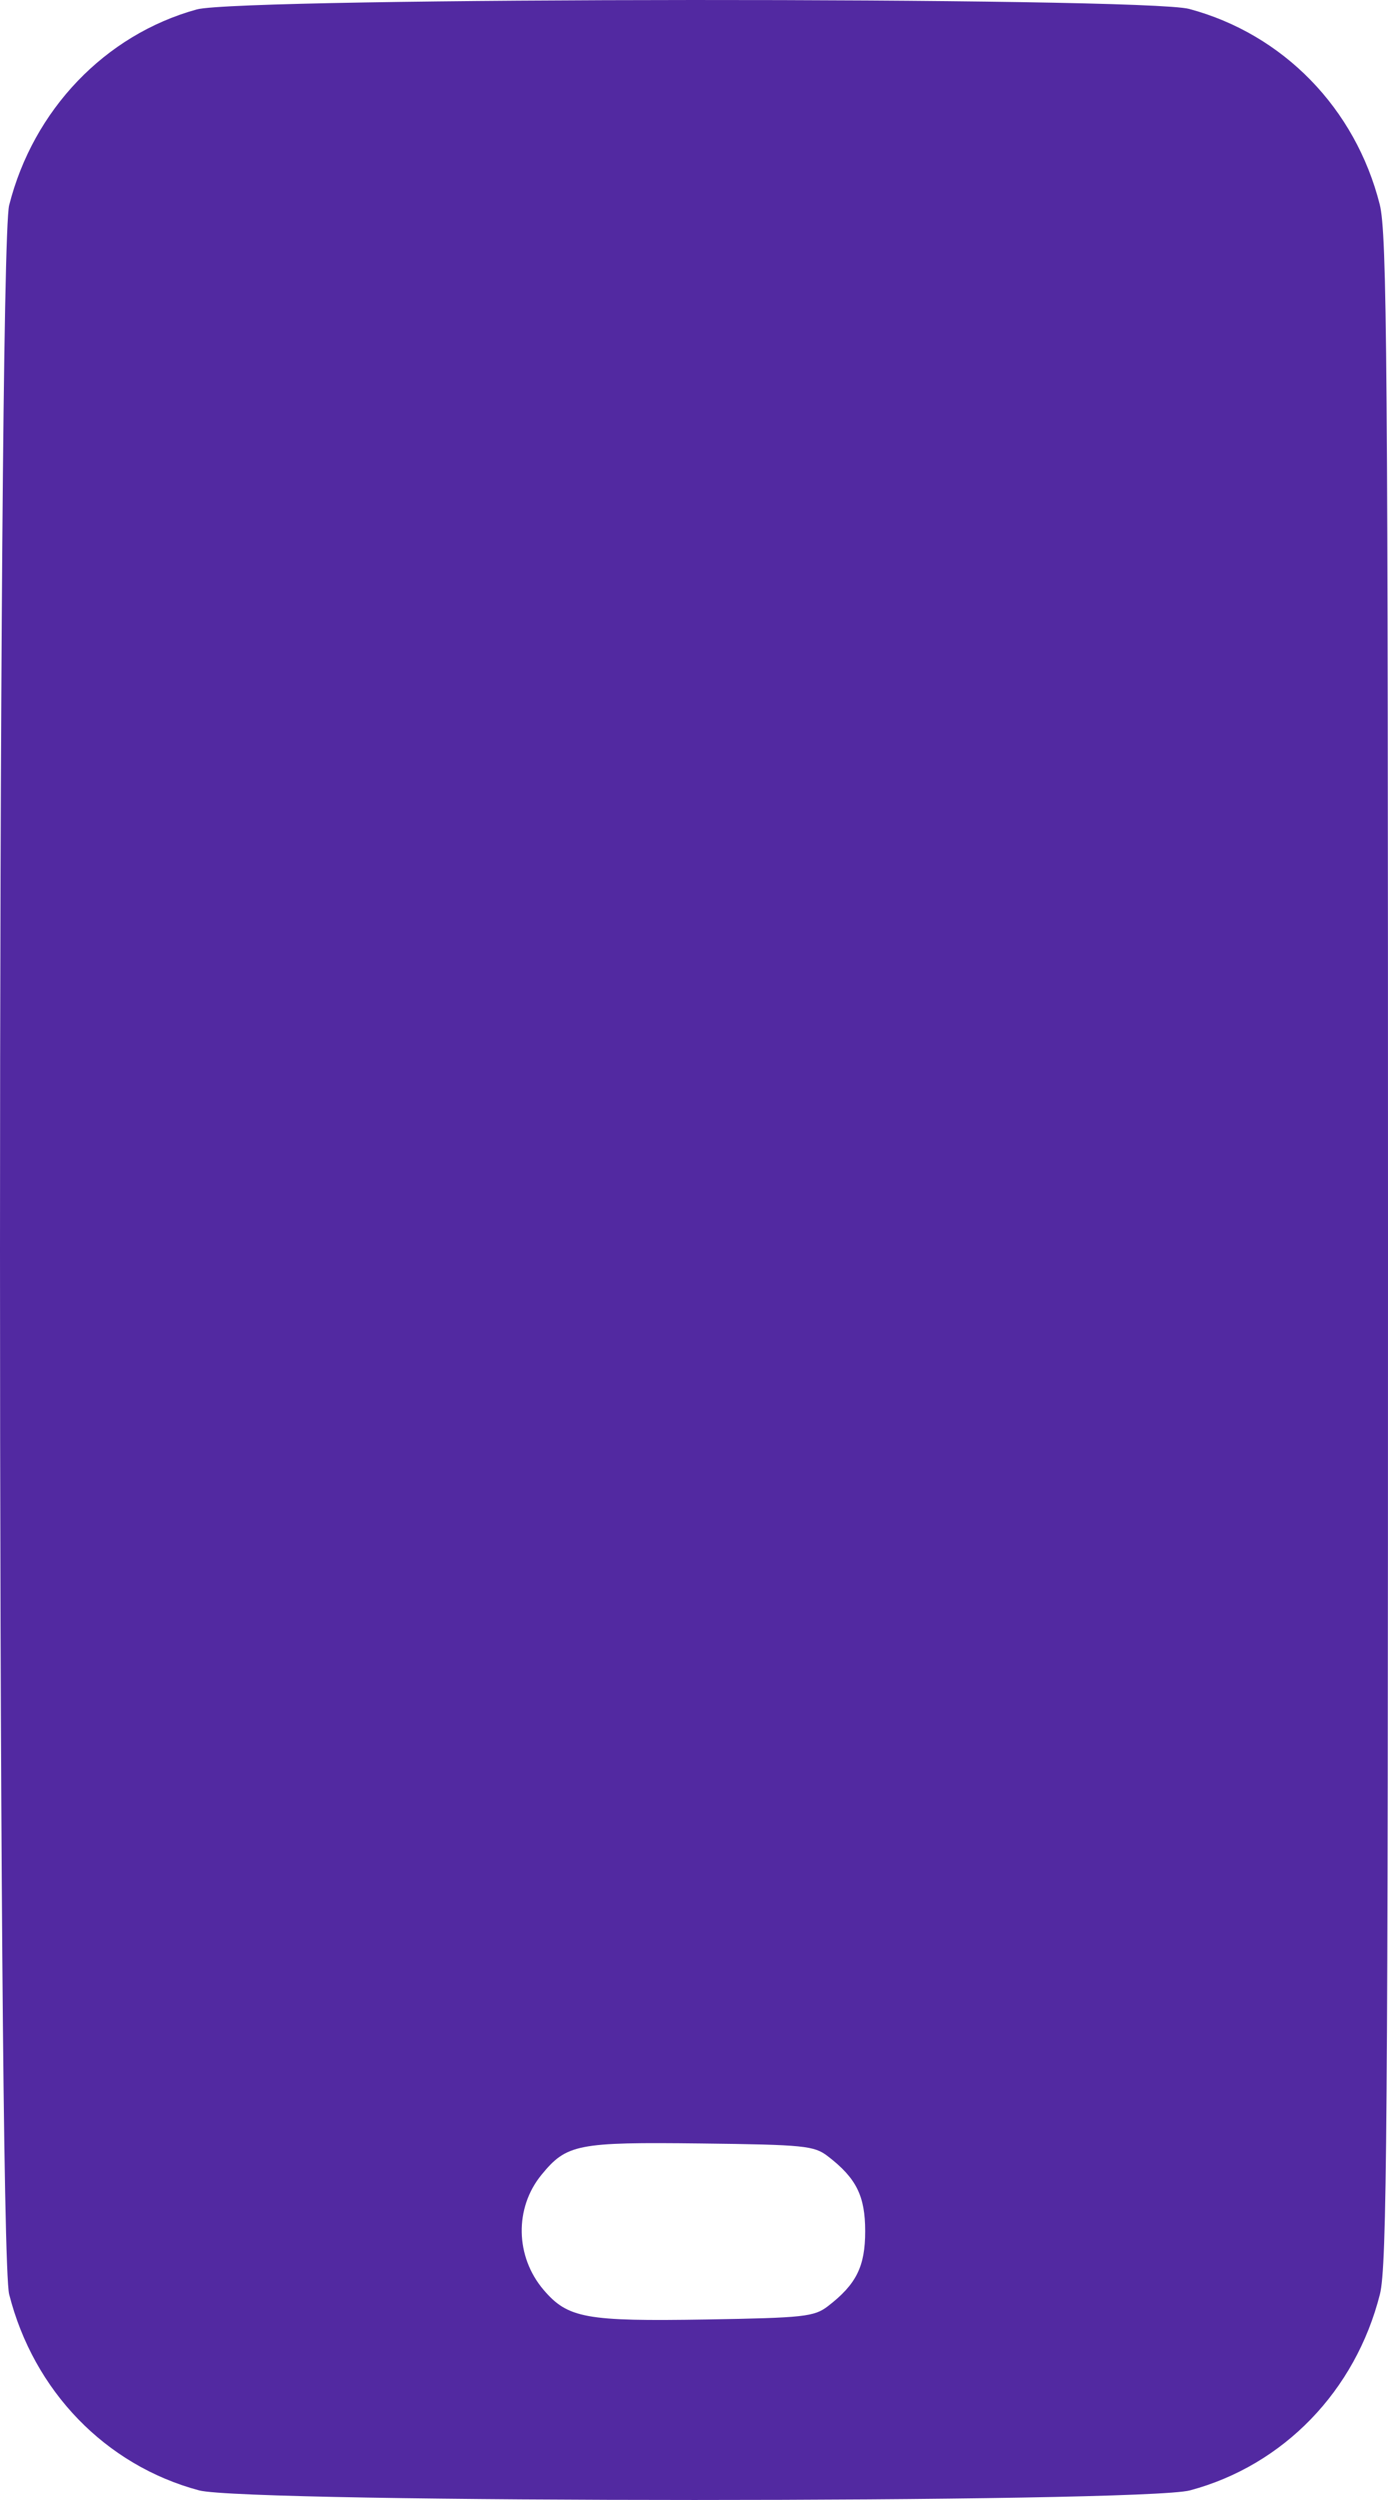<svg width="30" height="54" viewBox="0 0 30 54" fill="none" xmlns="http://www.w3.org/2000/svg">
<path fill-rule="evenodd" clip-rule="evenodd" d="M4.252 0.204C2.272 0.751 0.72 2.371 0.198 4.433C-0.066 5.475 -0.066 48.515 0.198 49.557C0.727 51.646 2.282 53.251 4.302 53.792C5.336 54.069 24.688 54.069 25.721 53.792C27.741 53.251 29.296 51.646 29.825 49.557C29.977 48.958 30 45.994 30 26.995C30 7.744 29.979 5.038 29.821 4.415C29.295 2.337 27.734 0.737 25.703 0.193C24.719 -0.071 5.209 -0.061 4.252 0.204ZM17.894 46.576C18.509 47.049 18.7 47.433 18.7 48.195C18.7 48.956 18.509 49.341 17.894 49.814C17.598 50.041 17.379 50.065 15.267 50.101C12.659 50.145 12.273 50.074 11.749 49.461C11.137 48.743 11.117 47.694 11.702 46.978C12.247 46.312 12.477 46.267 15.15 46.299C17.388 46.326 17.596 46.347 17.894 46.576Z" fill="#5229A1"/>
</svg>
